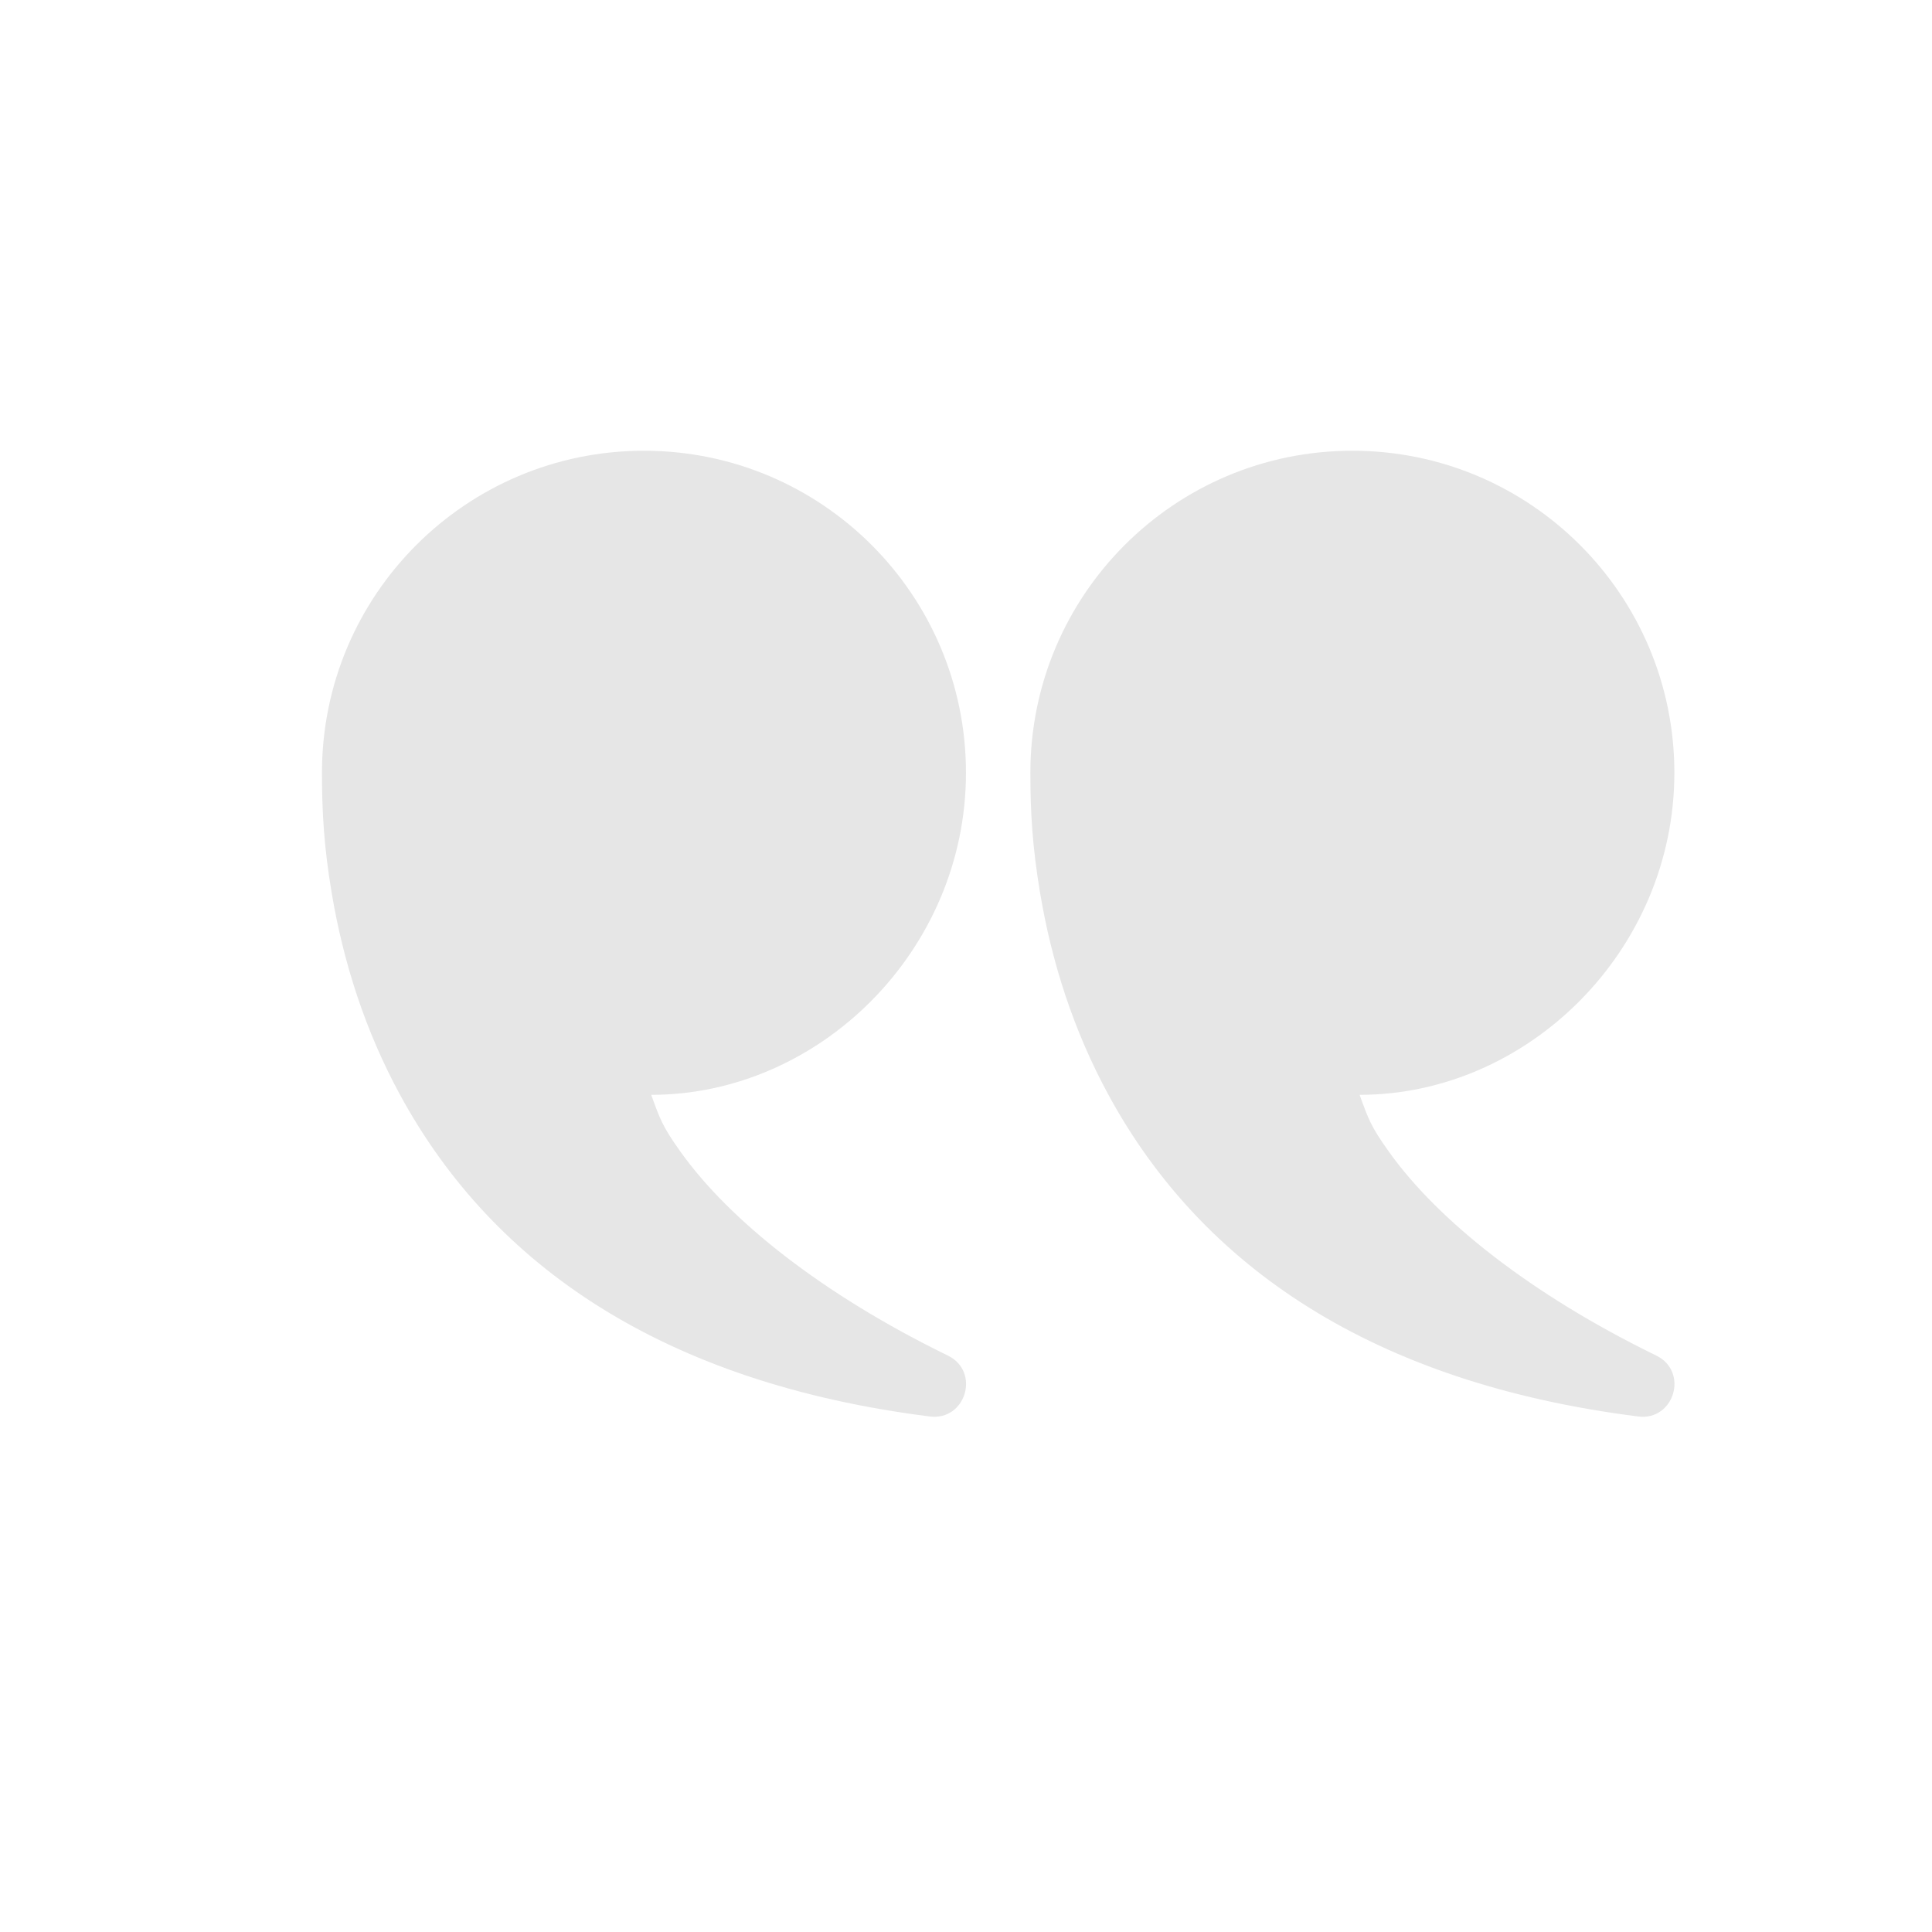 <svg width="60" height="60" viewBox="0 0 60 60" fill="none" xmlns="http://www.w3.org/2000/svg">
<g opacity="0.1">
<path fill-rule="evenodd" clip-rule="evenodd" d="M43.135 35.77C44.655 37.899 47.527 40.191 51.438 42.099C52.454 42.595 51.995 44.132 50.874 43.99C42.657 42.951 37.332 39.352 34.424 34.001C33.342 32.011 32.663 29.892 32.301 27.73C32.062 26.304 31.999 25.234 31.999 23.998C31.999 18.475 36.476 13.998 41.999 13.998C47.522 13.998 51.999 18.475 51.999 23.998C51.999 29.521 47.451 34.001 42.224 34.001C42.499 34.758 42.566 34.972 43.135 35.77ZM21.135 35.77C22.655 37.899 25.527 40.191 29.438 42.099C30.454 42.595 29.995 44.132 28.874 43.99C20.657 42.951 15.332 39.352 12.424 34.001C11.342 32.011 10.663 29.892 10.301 27.73C10.062 26.304 9.999 25.234 9.999 23.998C9.999 18.475 14.476 13.998 19.999 13.998C25.522 13.998 29.999 18.475 29.999 23.998C29.999 29.521 25.451 34.001 20.224 34.001C20.499 34.758 20.566 34.972 21.135 35.77Z" fill="black"/>
</g>
</svg>

